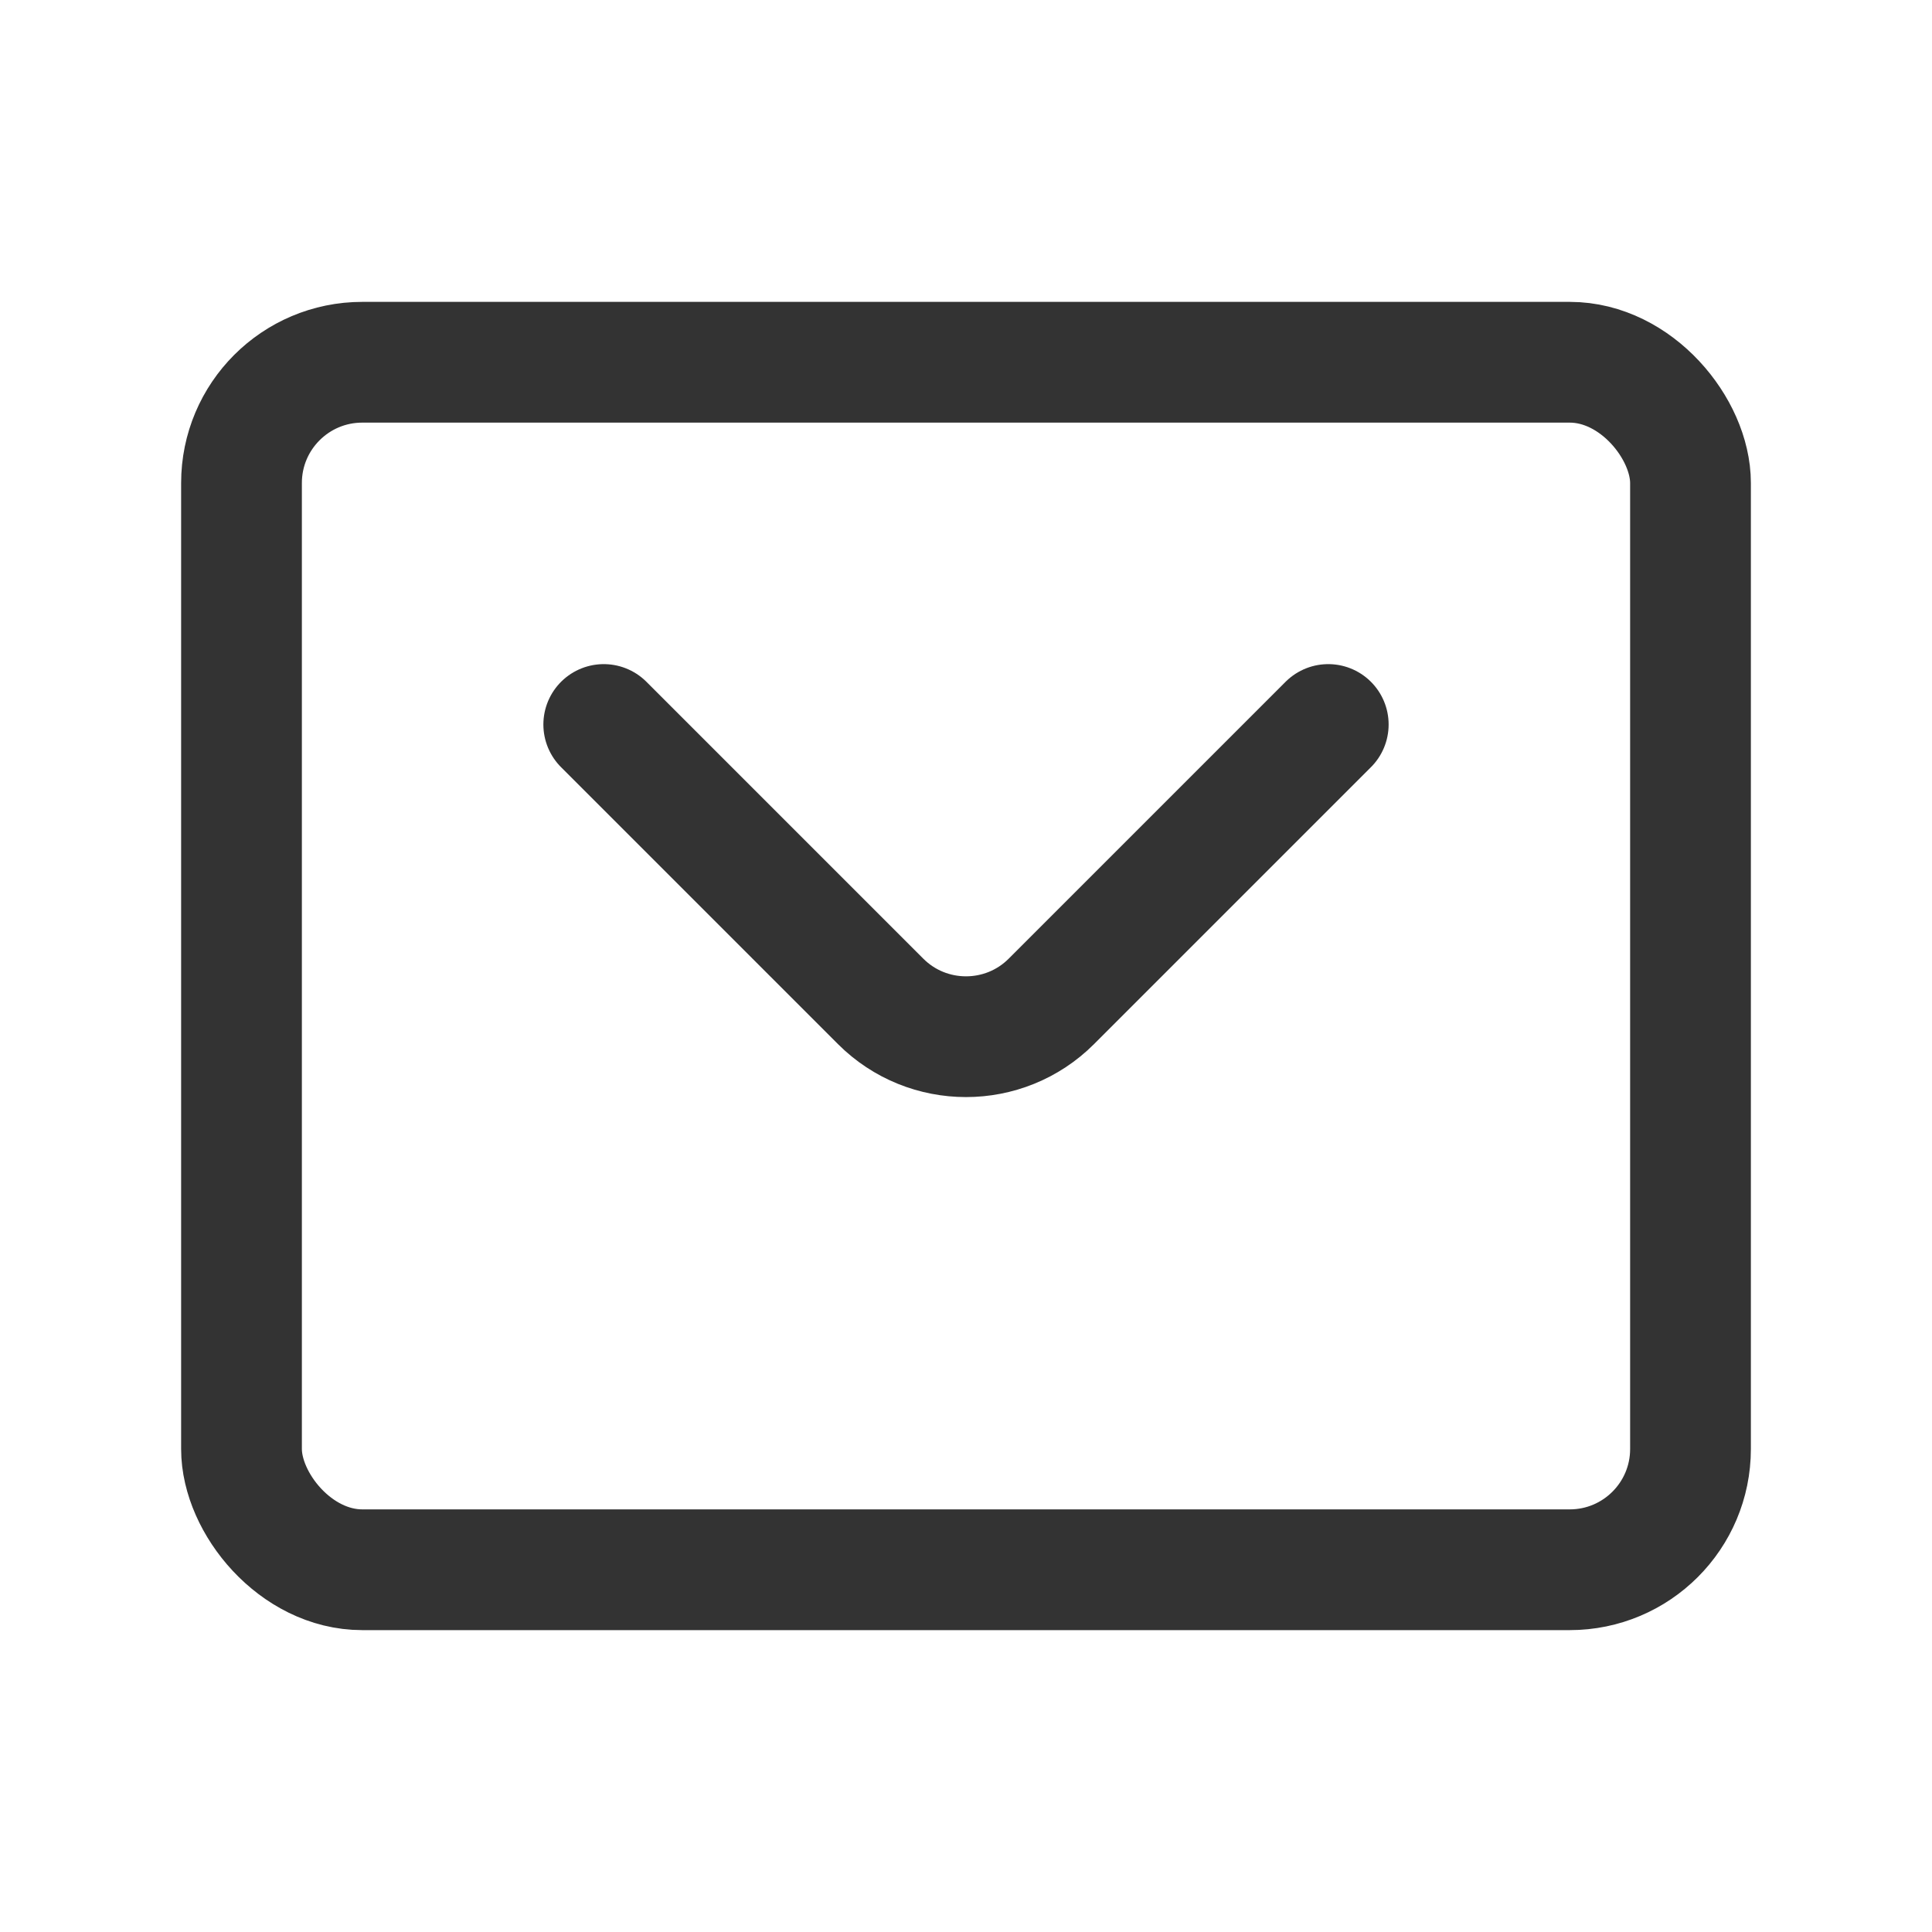 <svg width="16" height="16" viewBox="0 0 16 16" fill="none" xmlns="http://www.w3.org/2000/svg">
<rect x="2" y="3" width="12" height="10" rx="1" stroke="#333333"/>
<path d="M5 6L7.293 8.293C7.683 8.683 8.317 8.683 8.707 8.293L11 6" stroke="#333333" stroke-linecap="round" stroke-linejoin="round"/>
</svg>
